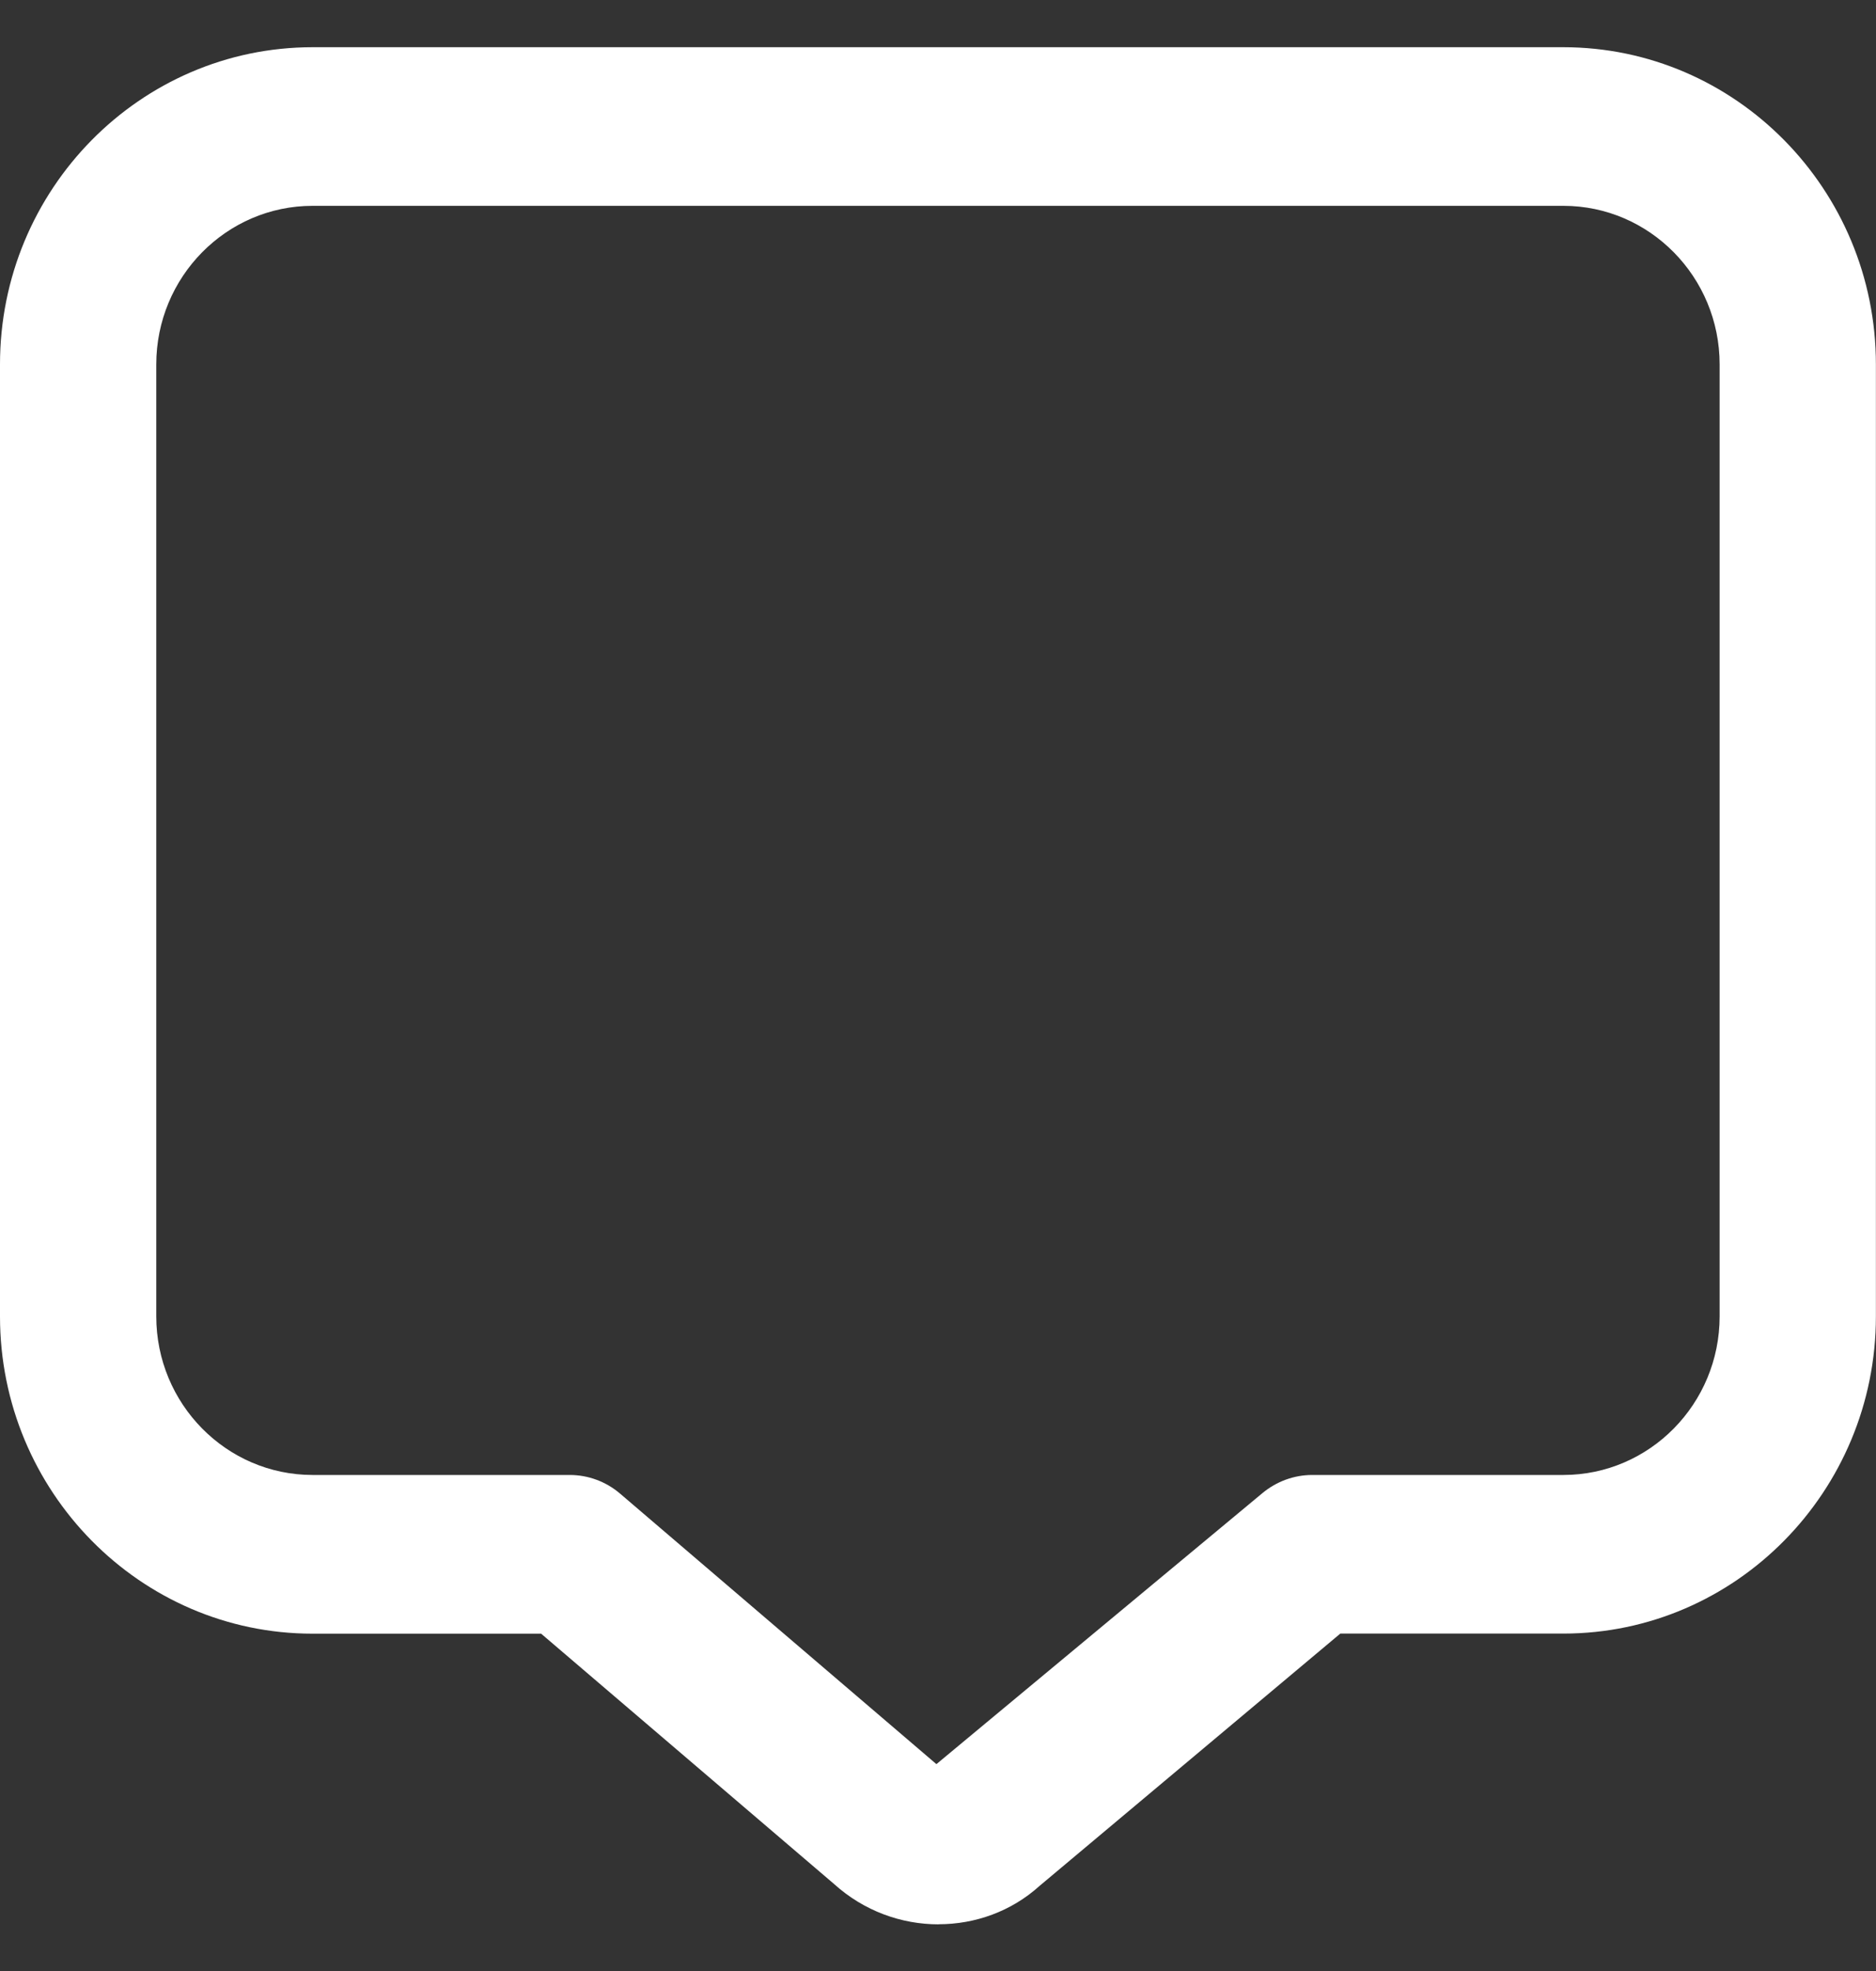 <svg width="20" height="21" viewBox="0 0 20 21" fill="none" xmlns="http://www.w3.org/2000/svg">
<rect x="0" y="0" width="20" height="21" fill="#333333" stroke="none"/>
<g clip-path="url(#clip0_4769_2211)">
<path d="M10.007 20.503C9.61 20.503 9.211 20.361 8.893 20.074L5.769 17.406H3.333C1.495 17.406 3.48214e-07 15.89 3.48214e-07 14.026V3.883C-0.001 2.019 1.494 0.503 3.333 0.503H16.666C18.504 0.503 19.999 2.019 19.999 3.883V14.025C19.999 15.889 18.504 17.405 16.666 17.405H14.289L11.083 20.093C10.782 20.365 10.396 20.502 10.006 20.502L10.007 20.503ZM3.333 2.193C2.413 2.193 1.666 2.951 1.666 3.883V14.025C1.666 14.957 2.413 15.715 3.333 15.715H6.073C6.27 15.715 6.46 15.785 6.611 15.914L9.983 18.796L13.458 15.909C13.608 15.784 13.796 15.715 13.99 15.715H16.667C17.586 15.715 18.333 14.957 18.333 14.025V3.883C18.333 2.951 17.586 2.193 16.667 2.193H3.333Z" fill="white"/>
</g>
<defs>
<clipPath id="clip0_4769_2211">
<rect width="20" height="20" fill="white" transform="translate(0 0.5)"/>
</clipPath>
</defs>
</svg>
